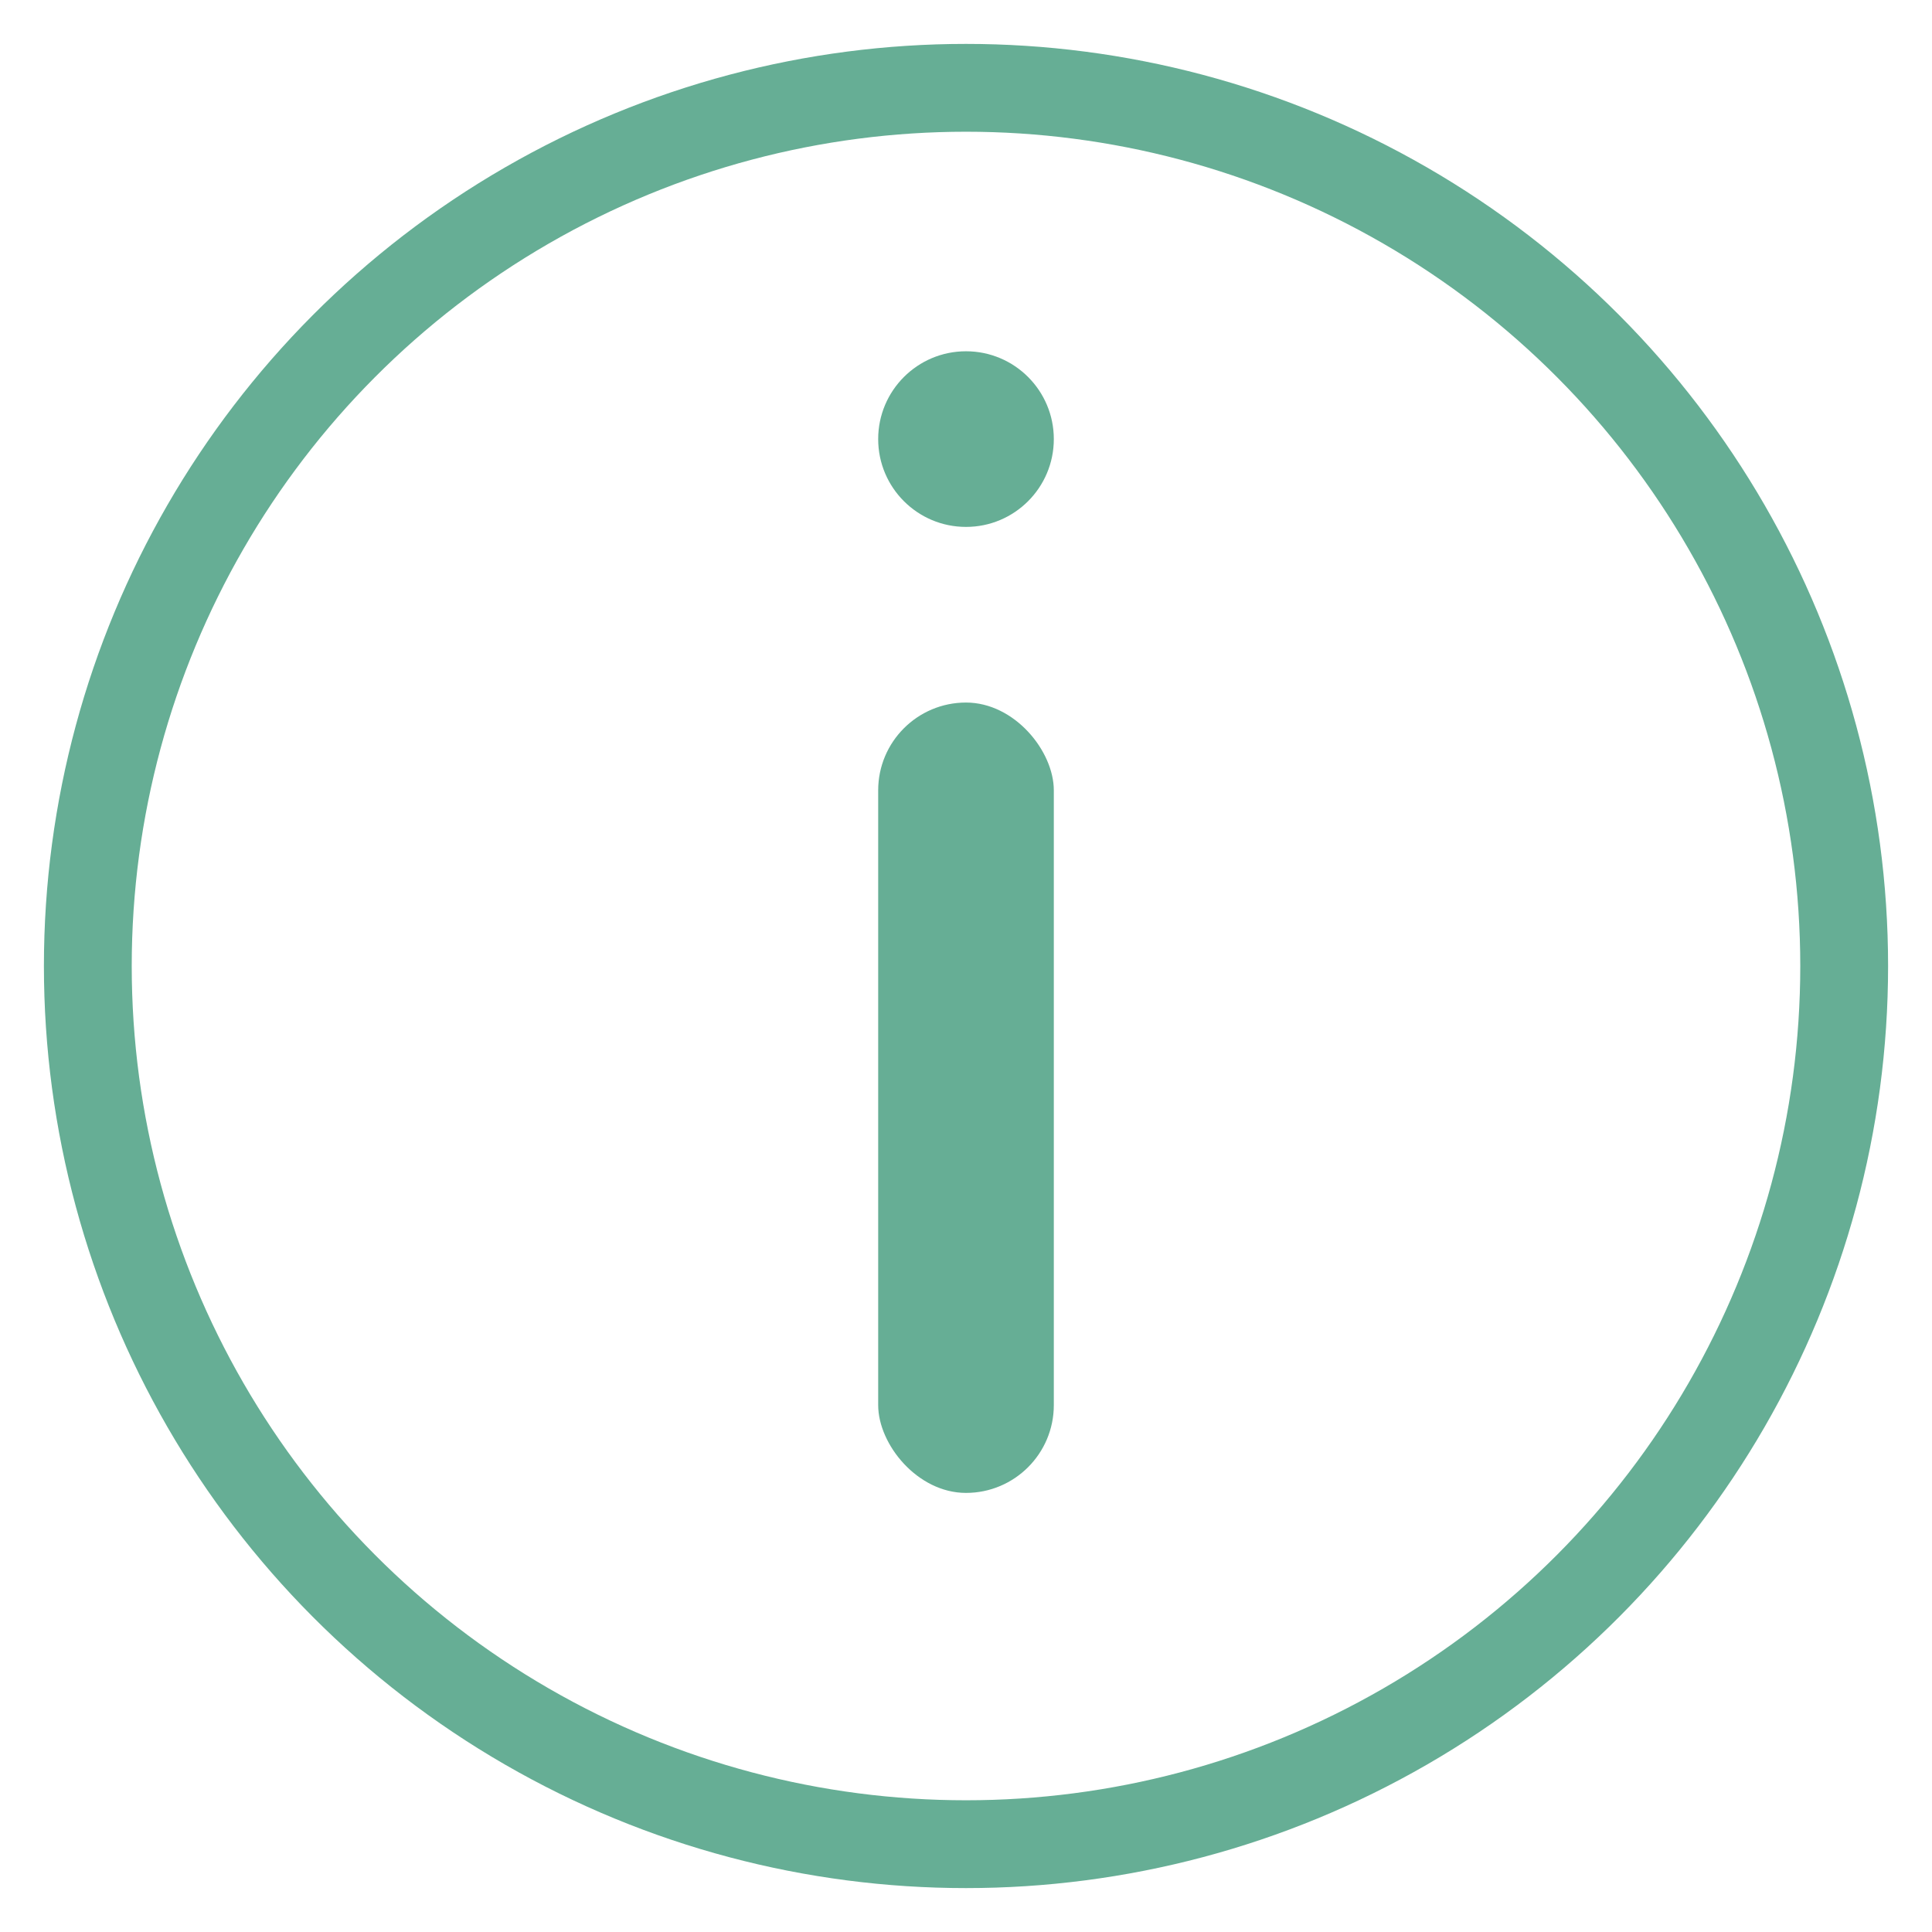 <?xml version="1.0" encoding="UTF-8"?>
<svg width="22px" height="22px" viewBox="0 0 22 22" version="1.1" xmlns="http://www.w3.org/2000/svg" xmlns:xlink="http://www.w3.org/1999/xlink">
    <!-- Generator: Sketch 49.1 (51147) - http://www.bohemiancoding.com/sketch -->
    <title>Group 6</title>
    <desc>Created with Sketch.</desc>
    <defs></defs>
    <g id="design" stroke="none" stroke-width="1" fill="none" fill-rule="evenodd">
        <g id="108_HT---Select-Date-Error" transform="translate(-1169, -1199)">
            <g id="Group-22" transform="translate(965, 1143)">
                <g id="Group-14" transform="translate(44, 0)">
                    <g id="Group-6" transform="translate(161, 57)">
                        <circle id="Oval-2" stroke="#66AE95" cx="10" cy="10" r="10"></circle>
                        <circle id="Oval" fill="#66AE95" cx="10" cy="4" r="1"></circle>
                        <rect id="Rectangle" fill="#66AE95" x="9" y="7" width="2" height="9" rx="1"></rect>
                    </g>
                </g>
            </g>
        </g>
    </g>
</svg>